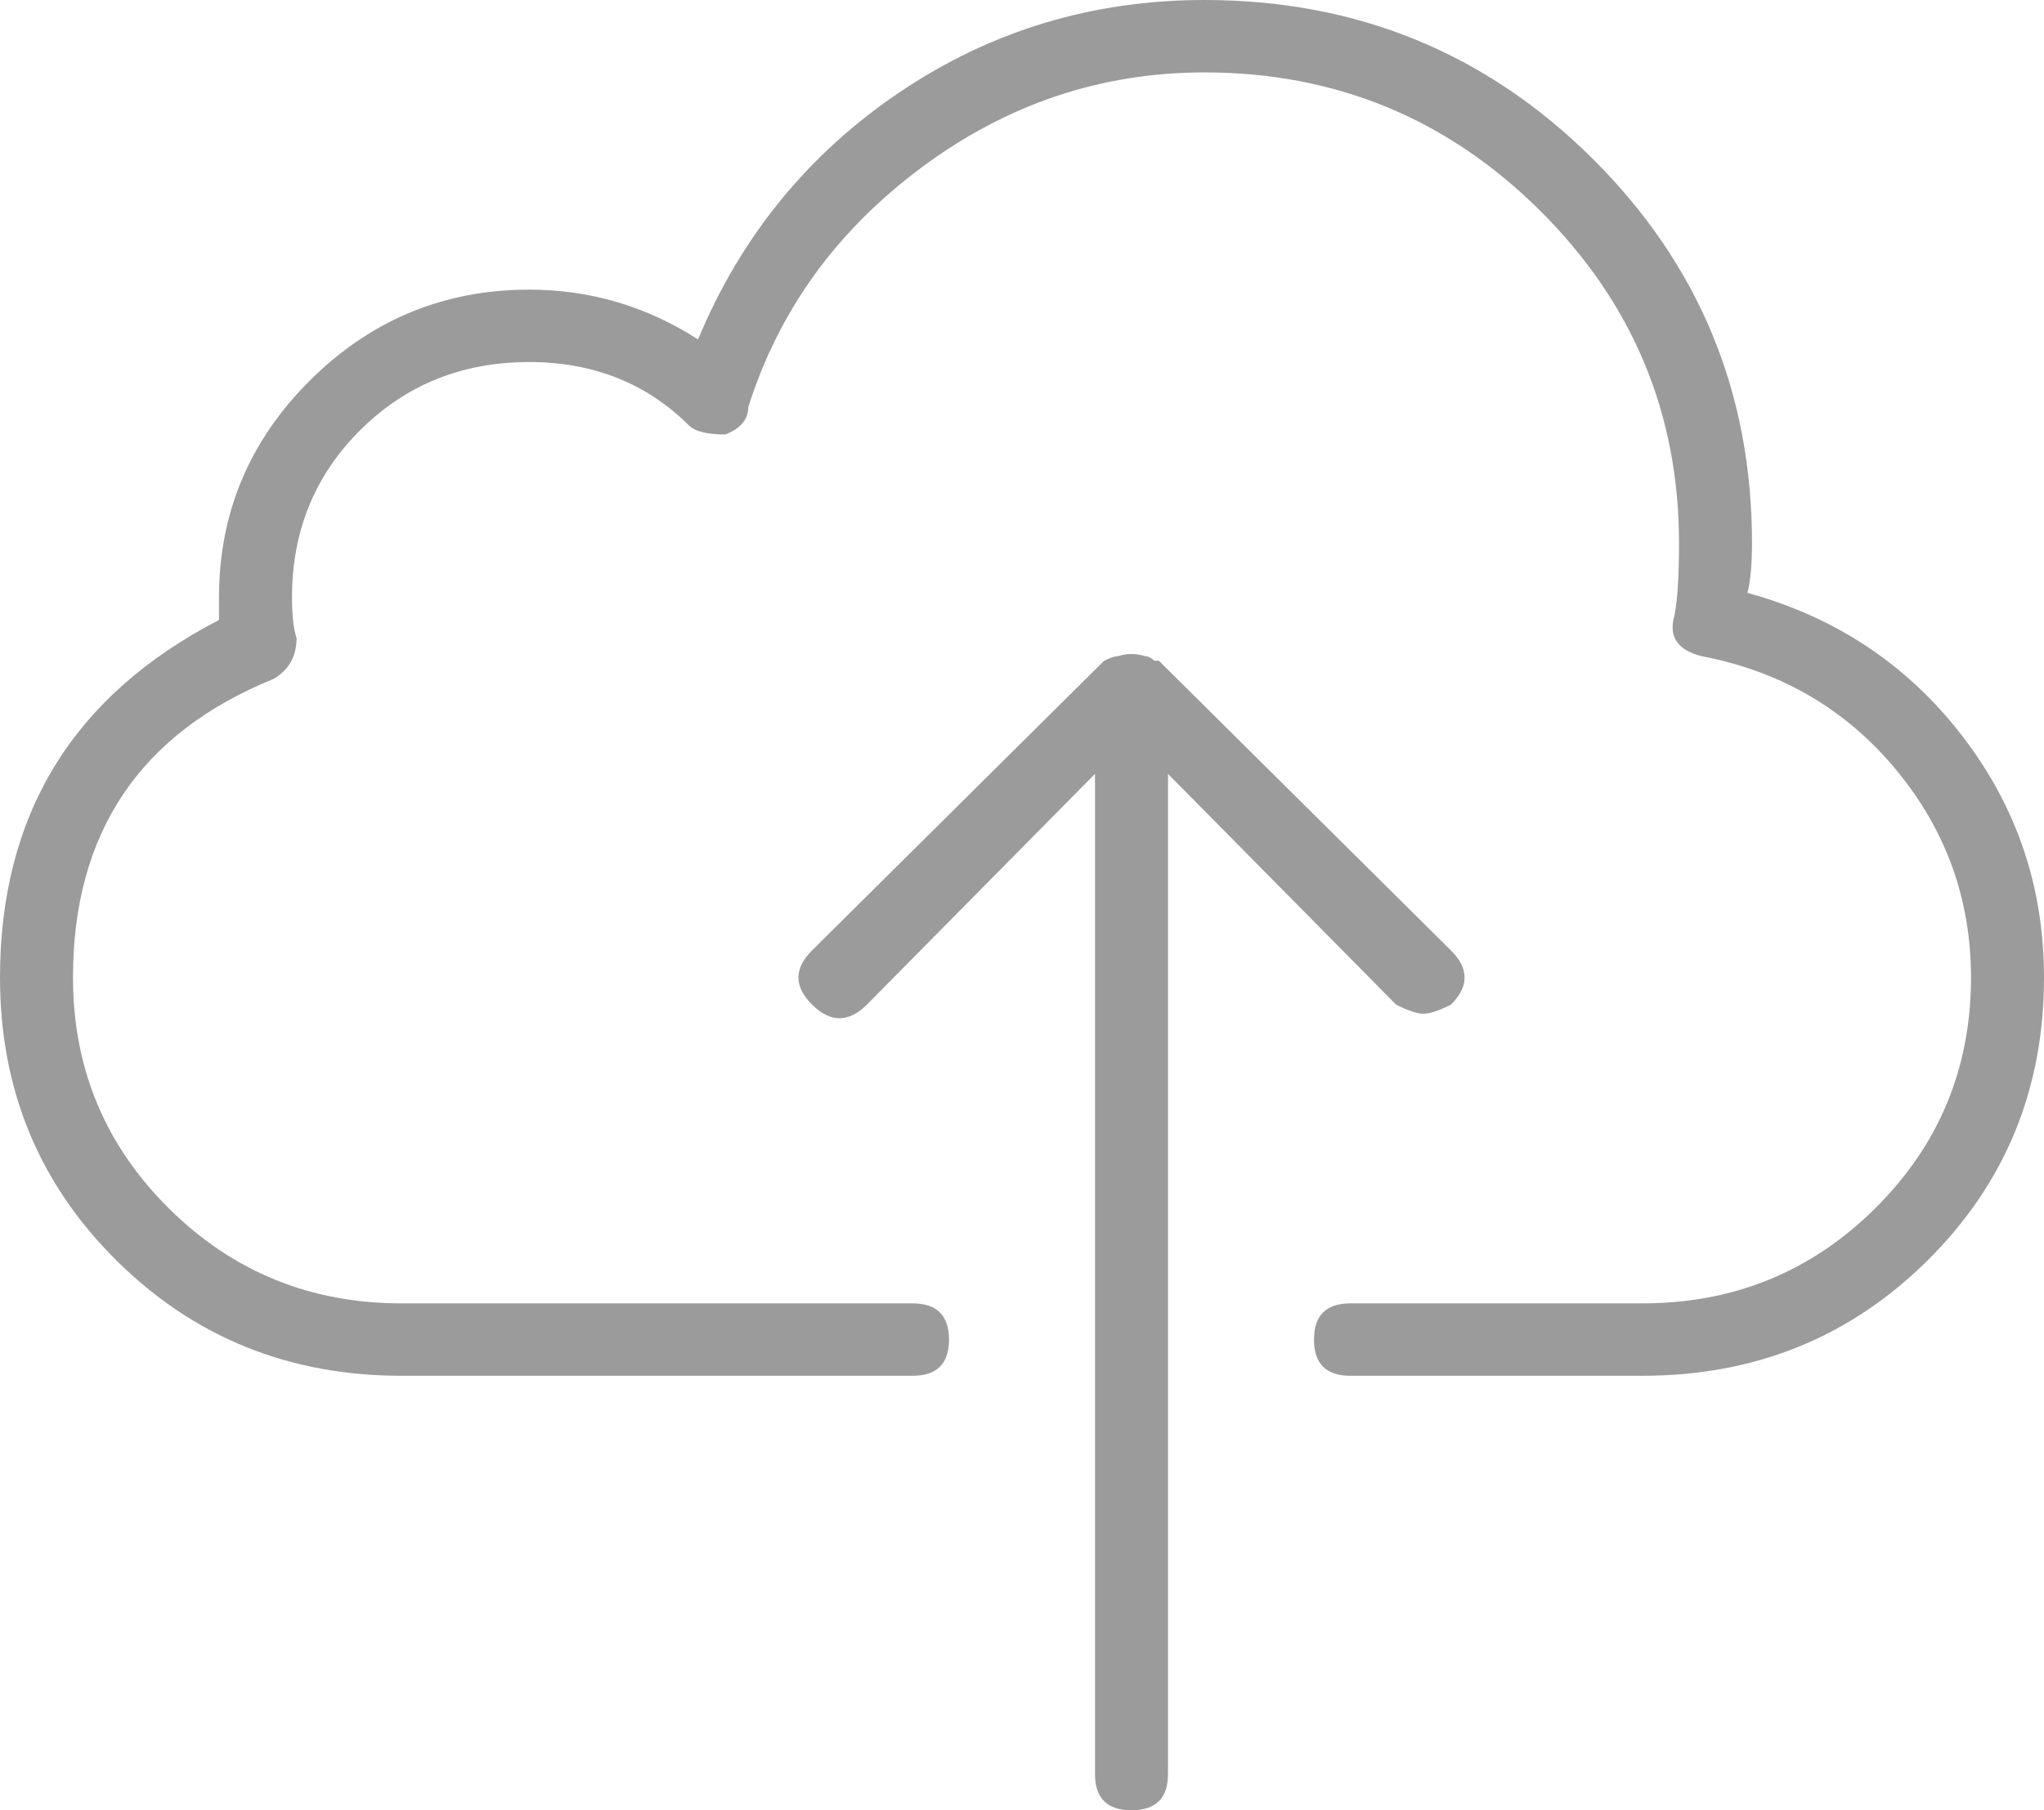 <?xml version="1.0" encoding="UTF-8"?>
<svg width="70px" height="62px" viewBox="0 0 70 62" version="1.1" xmlns="http://www.w3.org/2000/svg" xmlns:xlink="http://www.w3.org/1999/xlink">
    <!-- Generator: Sketch 49 (51002) - http://www.bohemiancoding.com/sketch -->
    <title>上传</title>
    <desc>Created with Sketch.</desc>
    <defs></defs>
    <g id="Page-1" stroke="none" stroke-width="1" fill="none" fill-rule="evenodd">
        <g id="上传" fill="#9B9B9B" fill-rule="nonzero">
            <path d="M56.25,47.12 L46.25,47.12 C45.417,47.12 45,46.709 45,45.88 C45,45.053 45.417,44.64 46.25,44.64 L56.25,44.64 C59.375,44.64 62.031,43.555 64.219,41.385 C66.406,39.214 67.5,36.58 67.5,33.48 C67.5,30.793 66.641,28.419 64.922,26.349 C63.203,24.283 60.989,22.995 58.281,22.475 C57.448,22.268 57.135,21.803 57.344,21.08 C57.448,20.563 57.5,19.739 57.5,18.6 C57.5,14.16 55.911,10.362 52.735,7.207 C49.557,4.055 45.729,2.48 41.25,2.48 C37.709,2.48 34.479,3.565 31.563,5.734 C28.646,7.905 26.667,10.643 25.625,13.949 C25.625,14.363 25.365,14.673 24.844,14.88 C24.219,14.88 23.802,14.779 23.594,14.57 C22.135,13.123 20.312,12.4 18.125,12.4 C15.833,12.4 13.906,13.174 12.344,14.725 C10.781,16.275 10,18.189 10,20.46 C10,21.08 10.052,21.545 10.156,21.854 C10.156,22.475 9.896,22.94 9.375,23.25 C4.792,25.109 2.5,28.52 2.5,33.48 C2.5,36.58 3.594,39.214 5.781,41.385 C7.968,43.555 10.625,44.64 13.75,44.64 L31.25,44.64 C32.083,44.64 32.5,45.053 32.5,45.88 C32.5,46.709 32.083,47.12 31.25,47.12 L13.75,47.12 C9.896,47.12 6.641,45.802 3.985,43.167 C1.328,40.532 0,37.303 0,33.48 C0,27.9 2.5,23.818 7.5,21.235 L7.5,20.46 C7.5,17.57 8.542,15.09 10.625,13.02 C12.709,10.953 15.209,9.92 18.125,9.92 C20.209,9.92 22.135,10.488 23.906,11.625 C25.365,8.115 27.656,5.295 30.781,3.177 C33.906,1.062 37.396,0 41.25,0 C46.459,0 50.885,1.808 54.531,5.425 C58.177,9.044 60,13.433 60,18.6 C60,19.323 59.948,19.895 59.844,20.305 C62.865,21.135 65.313,22.762 67.187,25.188 C69.063,27.615 70,30.38 70,33.48 C70,37.303 68.672,40.532 66.015,43.167 C63.359,45.802 60.104,47.12 56.25,47.12 Z M49.687,32.549 L39.687,22.63 L39.531,22.63 C39.427,22.53 39.323,22.475 39.219,22.475 C38.906,22.375 38.594,22.375 38.281,22.475 C38.177,22.475 38.021,22.53 37.813,22.63 L27.813,32.549 C27.187,33.17 27.187,33.79 27.813,34.41 C28.437,35.029 29.063,35.029 29.687,34.41 L37.5,26.505 L37.5,60.76 C37.5,61.589 37.917,62 38.75,62 C39.583,62 40,61.589 40,60.76 L40,26.505 L47.813,34.41 C48.229,34.619 48.542,34.72 48.75,34.72 C48.959,34.72 49.271,34.619 49.687,34.41 C50.313,33.79 50.313,33.17 49.687,32.549 Z" id="Shape"></path>
        </g>
    </g>
</svg>